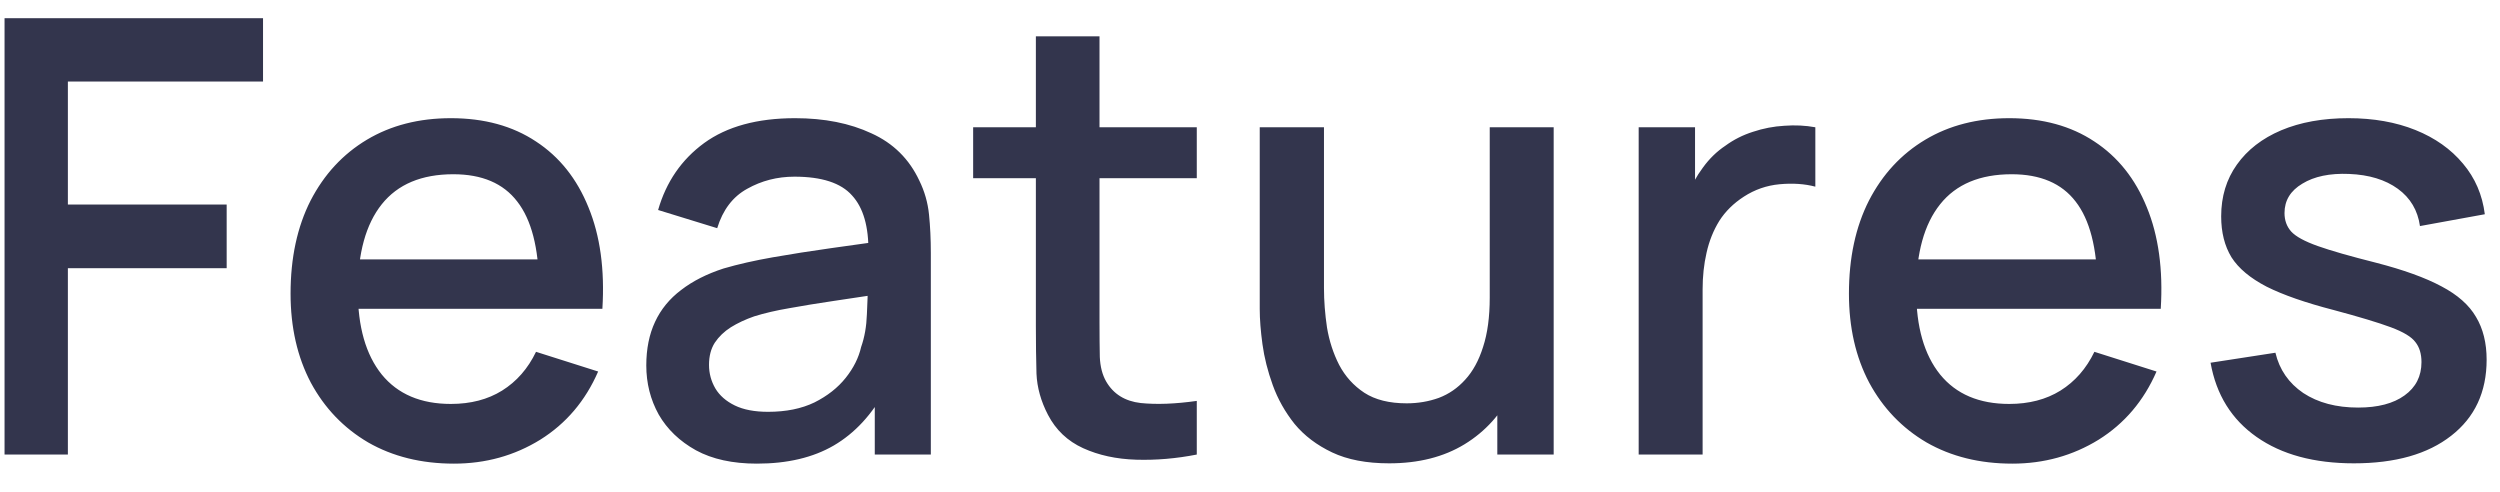 <svg width="66" height="13" viewBox="0 0 66 13" fill="none" xmlns="http://www.w3.org/2000/svg">
<path d="M0.12 12V0.48H6.944V2.152H1.792V5.4H5.984V7.08H1.792V12H0.12ZM11.983 12.24C11.125 12.24 10.37 12.053 9.719 11.68C9.074 11.301 8.57 10.776 8.207 10.104C7.85 9.427 7.671 8.643 7.671 7.752C7.671 6.808 7.847 5.989 8.199 5.296C8.557 4.603 9.053 4.067 9.687 3.688C10.322 3.309 11.061 3.12 11.903 3.12C12.783 3.12 13.533 3.325 14.151 3.736C14.77 4.141 15.231 4.72 15.535 5.472C15.845 6.224 15.967 7.117 15.903 8.152H14.231V7.544C14.221 6.541 14.029 5.8 13.655 5.32C13.287 4.84 12.725 4.6 11.967 4.6C11.13 4.6 10.501 4.864 10.079 5.392C9.658 5.92 9.447 6.683 9.447 7.68C9.447 8.629 9.658 9.365 10.079 9.888C10.501 10.405 11.109 10.664 11.903 10.664C12.426 10.664 12.877 10.547 13.255 10.312C13.639 10.072 13.938 9.731 14.151 9.288L15.791 9.808C15.455 10.581 14.946 11.181 14.263 11.608C13.581 12.029 12.821 12.24 11.983 12.24ZM8.903 8.152V6.848H15.071V8.152H8.903ZM19.982 12.24C19.342 12.24 18.806 12.123 18.374 11.888C17.942 11.648 17.614 11.333 17.39 10.944C17.171 10.549 17.062 10.117 17.062 9.648C17.062 9.211 17.139 8.827 17.294 8.496C17.448 8.165 17.678 7.885 17.982 7.656C18.286 7.421 18.659 7.232 19.102 7.088C19.486 6.976 19.921 6.877 20.406 6.792C20.891 6.707 21.401 6.627 21.934 6.552C22.473 6.477 23.006 6.403 23.534 6.328L22.926 6.664C22.936 5.987 22.793 5.485 22.494 5.16C22.201 4.829 21.694 4.664 20.974 4.664C20.52 4.664 20.105 4.771 19.726 4.984C19.347 5.192 19.083 5.539 18.934 6.024L17.374 5.544C17.587 4.803 17.992 4.213 18.59 3.776C19.192 3.339 19.992 3.12 20.99 3.12C21.763 3.12 22.435 3.253 23.006 3.52C23.582 3.781 24.003 4.197 24.27 4.768C24.409 5.051 24.494 5.349 24.526 5.664C24.558 5.979 24.574 6.317 24.574 6.68V12H23.094V10.024L23.382 10.28C23.024 10.941 22.569 11.435 22.014 11.76C21.465 12.08 20.787 12.24 19.982 12.24ZM20.278 10.872C20.753 10.872 21.16 10.789 21.502 10.624C21.843 10.453 22.118 10.237 22.326 9.976C22.534 9.715 22.67 9.443 22.734 9.16C22.825 8.904 22.875 8.616 22.886 8.296C22.902 7.976 22.91 7.72 22.91 7.528L23.454 7.728C22.926 7.808 22.446 7.88 22.014 7.944C21.582 8.008 21.19 8.072 20.838 8.136C20.491 8.195 20.182 8.267 19.91 8.352C19.68 8.432 19.475 8.528 19.294 8.64C19.118 8.752 18.977 8.888 18.87 9.048C18.768 9.208 18.718 9.403 18.718 9.632C18.718 9.856 18.774 10.064 18.886 10.256C18.998 10.443 19.169 10.592 19.398 10.704C19.627 10.816 19.921 10.872 20.278 10.872ZM31.595 12C31.051 12.107 30.518 12.152 29.995 12.136C29.473 12.12 29.006 12.019 28.595 11.832C28.185 11.645 27.875 11.352 27.667 10.952C27.481 10.595 27.379 10.232 27.363 9.864C27.353 9.491 27.347 9.069 27.347 8.6V0.96H29.027V8.52C29.027 8.867 29.03 9.168 29.035 9.424C29.046 9.68 29.102 9.896 29.203 10.072C29.395 10.403 29.699 10.592 30.115 10.64C30.537 10.683 31.03 10.664 31.595 10.584V12ZM25.691 4.704V3.36H31.595V4.704H25.691ZM36.673 12.232C36.075 12.232 35.574 12.136 35.169 11.944C34.764 11.752 34.433 11.501 34.177 11.192C33.926 10.877 33.734 10.536 33.601 10.168C33.468 9.8 33.377 9.44 33.329 9.088C33.281 8.736 33.257 8.427 33.257 8.16V3.36H34.953V7.608C34.953 7.944 34.98 8.291 35.033 8.648C35.092 9 35.198 9.328 35.353 9.632C35.513 9.936 35.734 10.181 36.017 10.368C36.305 10.555 36.678 10.648 37.137 10.648C37.435 10.648 37.718 10.6 37.985 10.504C38.252 10.403 38.483 10.243 38.681 10.024C38.883 9.805 39.041 9.517 39.153 9.16C39.27 8.803 39.329 8.368 39.329 7.856L40.369 8.248C40.369 9.032 40.222 9.725 39.929 10.328C39.636 10.925 39.214 11.392 38.665 11.728C38.115 12.064 37.452 12.232 36.673 12.232ZM39.529 12V9.504H39.329V3.36H41.017V12H39.529ZM43.261 12V3.36H44.749V5.456L44.541 5.184C44.647 4.907 44.786 4.653 44.957 4.424C45.127 4.189 45.325 3.997 45.549 3.848C45.767 3.688 46.01 3.565 46.277 3.48C46.549 3.389 46.826 3.336 47.109 3.32C47.391 3.299 47.663 3.312 47.925 3.36V4.928C47.642 4.853 47.327 4.832 46.981 4.864C46.639 4.896 46.325 5.005 46.037 5.192C45.765 5.368 45.549 5.581 45.389 5.832C45.234 6.083 45.122 6.363 45.053 6.672C44.983 6.976 44.949 7.299 44.949 7.64V12H43.261ZM53.124 12.24C52.265 12.24 51.511 12.053 50.86 11.68C50.215 11.301 49.711 10.776 49.348 10.104C48.99 9.427 48.812 8.643 48.812 7.752C48.812 6.808 48.988 5.989 49.34 5.296C49.697 4.603 50.193 4.067 50.828 3.688C51.462 3.309 52.201 3.12 53.044 3.12C53.924 3.12 54.673 3.325 55.292 3.736C55.91 4.141 56.372 4.72 56.676 5.472C56.985 6.224 57.108 7.117 57.044 8.152H55.372V7.544C55.361 6.541 55.169 5.8 54.796 5.32C54.428 4.84 53.865 4.6 53.108 4.6C52.27 4.6 51.641 4.864 51.22 5.392C50.798 5.92 50.588 6.683 50.588 7.68C50.588 8.629 50.798 9.365 51.22 9.888C51.641 10.405 52.249 10.664 53.044 10.664C53.566 10.664 54.017 10.547 54.396 10.312C54.78 10.072 55.078 9.731 55.292 9.288L56.932 9.808C56.596 10.581 56.087 11.181 55.404 11.608C54.721 12.029 53.961 12.24 53.124 12.24ZM50.044 8.152V6.848H56.212V8.152H50.044ZM62.143 12.232C61.092 12.232 60.236 12 59.575 11.536C58.913 11.072 58.508 10.419 58.359 9.576L60.071 9.312C60.177 9.76 60.423 10.115 60.807 10.376C61.196 10.632 61.679 10.76 62.255 10.76C62.777 10.76 63.185 10.653 63.479 10.44C63.777 10.227 63.927 9.933 63.927 9.56C63.927 9.341 63.873 9.165 63.767 9.032C63.665 8.893 63.449 8.763 63.119 8.64C62.788 8.517 62.284 8.365 61.607 8.184C60.865 7.992 60.276 7.787 59.839 7.568C59.407 7.344 59.097 7.085 58.911 6.792C58.729 6.493 58.639 6.133 58.639 5.712C58.639 5.189 58.777 4.733 59.055 4.344C59.332 3.955 59.721 3.653 60.223 3.44C60.729 3.227 61.321 3.12 61.999 3.12C62.66 3.12 63.249 3.224 63.767 3.432C64.284 3.64 64.703 3.936 65.023 4.32C65.343 4.699 65.535 5.144 65.599 5.656L63.887 5.968C63.828 5.552 63.633 5.224 63.303 4.984C62.972 4.744 62.543 4.613 62.015 4.592C61.508 4.571 61.097 4.656 60.783 4.848C60.468 5.035 60.311 5.293 60.311 5.624C60.311 5.816 60.369 5.979 60.487 6.112C60.609 6.245 60.844 6.373 61.191 6.496C61.537 6.619 62.049 6.765 62.727 6.936C63.452 7.123 64.028 7.331 64.455 7.56C64.881 7.784 65.185 8.053 65.367 8.368C65.553 8.677 65.647 9.053 65.647 9.496C65.647 10.349 65.335 11.019 64.711 11.504C64.092 11.989 63.236 12.232 62.143 12.232Z" fill="#33354D"/>
</svg>
